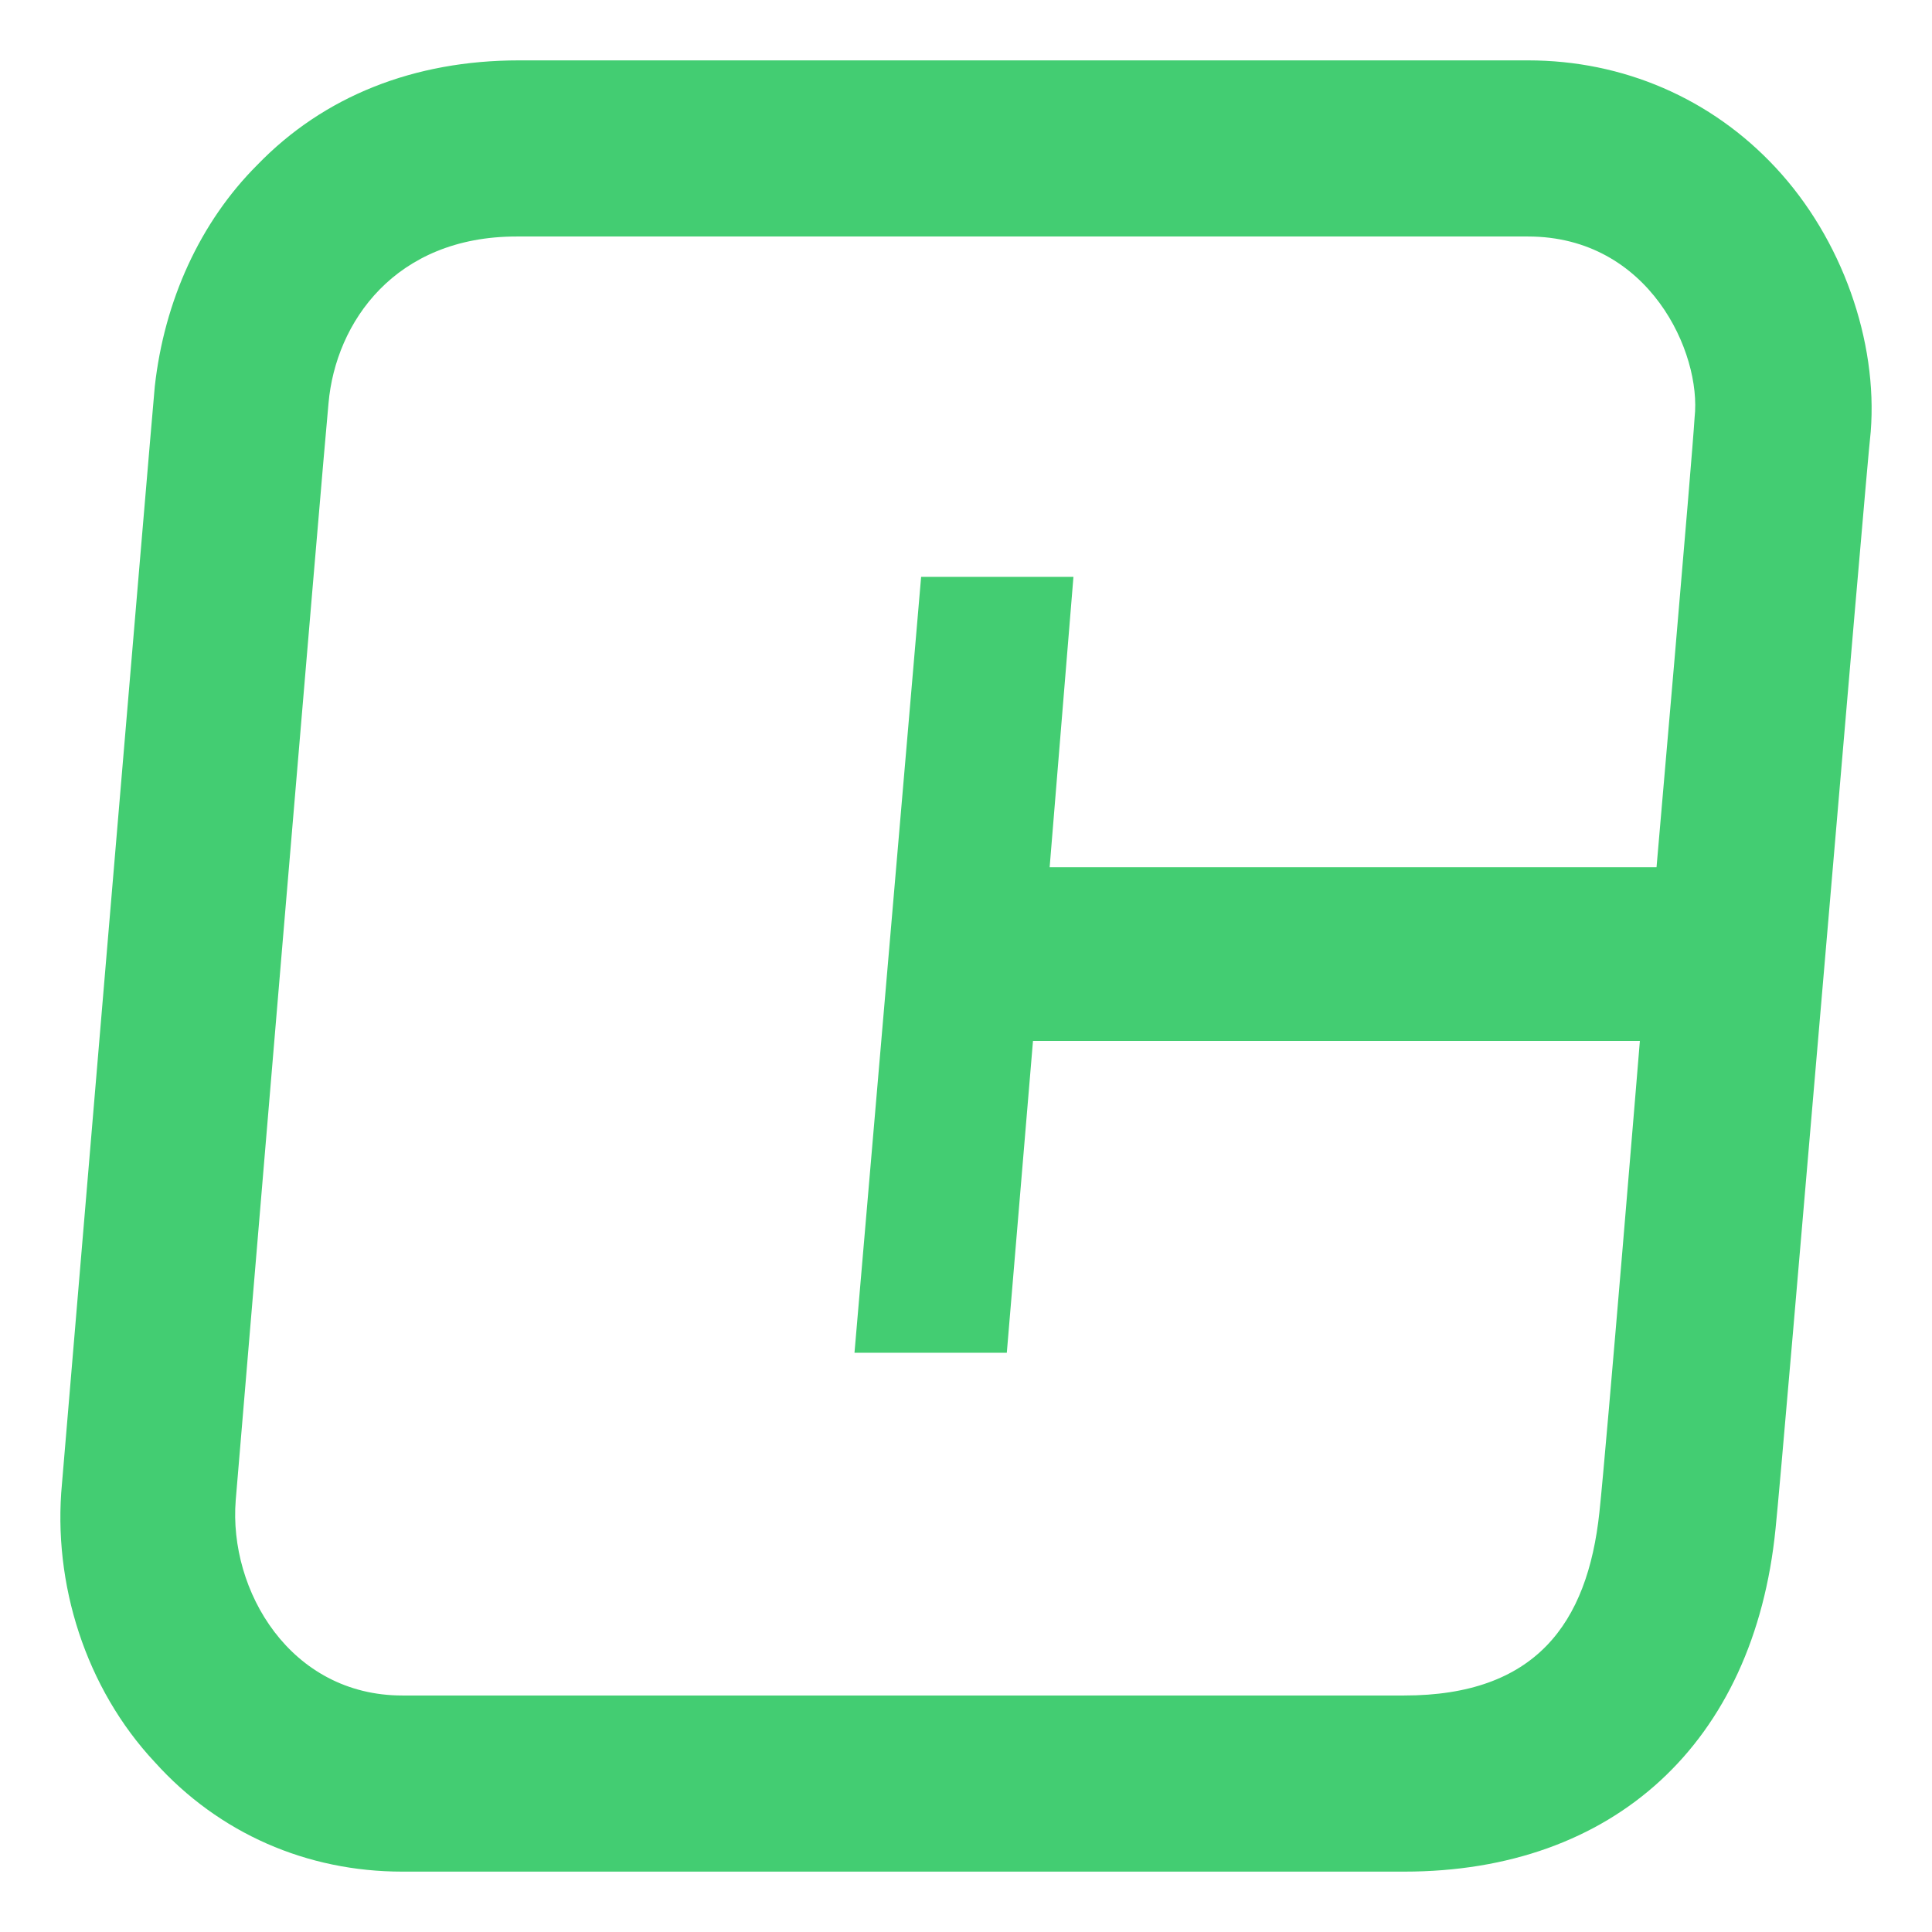 <svg width="512" height="512" viewBox="0 0 512 512" fill="none" xmlns="http://www.w3.org/2000/svg">
    <path d="M404.939 62.675C437.106 62.675 450.981 93.582 449.089 110.613C448.458 121.335 438.998 229.823 438.998 229.823H278.167L284.474 152.872H244.108L226.449 358.497H266.814L273.752 275.869H434.583C434.583 275.869 425.753 383.097 423.861 400.758C420.707 430.403 406.832 449.325 372.143 449.325C353.853 449.325 119.859 449.325 106.614 449.325C76.971 449.325 60.573 421.572 62.465 397.603C63.727 382.465 85.801 119.443 87.063 106.828C88.955 85.383 104.722 62.675 136.888 62.675C154.548 62.675 394.848 62.675 404.939 62.675ZM404.939 16H137.52C109.768 16 85.801 25.461 68.141 43.753C53.004 58.891 43.544 79.706 41.021 102.412C40.39 108.72 17.054 385.618 16.423 393.187C13.9 419.679 22.73 447.433 41.021 466.986C58.05 485.909 81.386 496 106.614 496H372.143C427.646 496 464.857 461.939 470.534 405.172C472.426 387.511 494.5 125.12 495.762 114.397C497.654 90.428 488.194 63.305 470.534 44.383C453.505 26.091 430.168 16 404.939 16Z" fill="#43CD72"/>
</svg>
